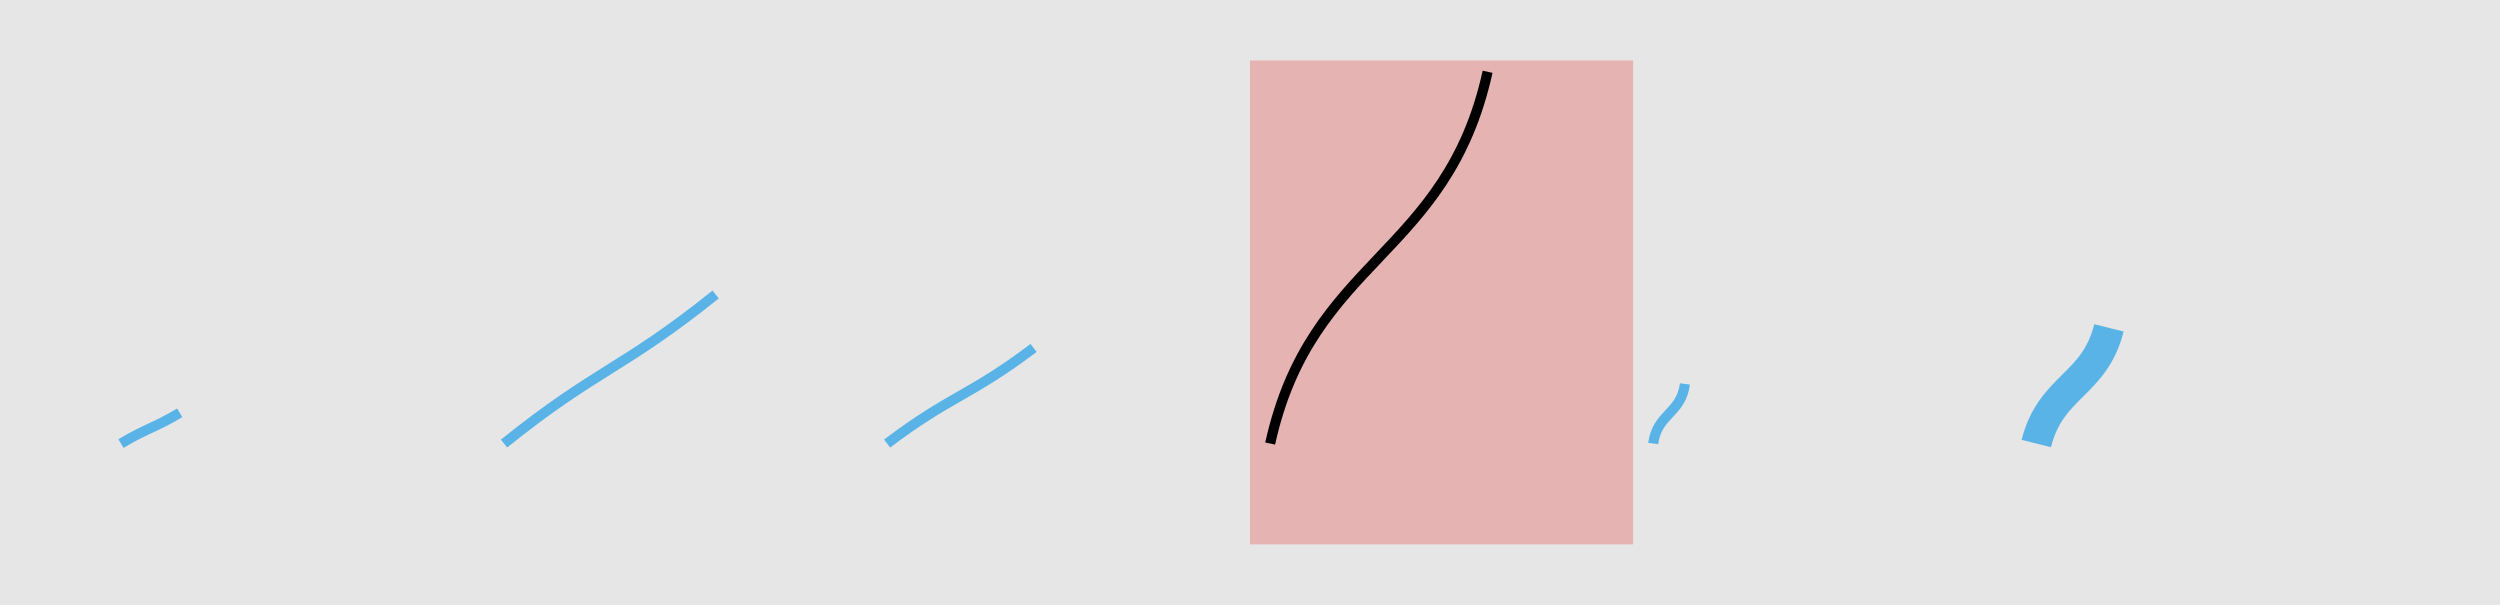 <?xml version="1.0" encoding="UTF-8"?>
<svg xmlns="http://www.w3.org/2000/svg" xmlns:xlink="http://www.w3.org/1999/xlink" width="1240pt" height="300pt" viewBox="0 0 1240 300" version="1.1">
<g id="surface2346">
<rect x="0" y="0" width="1240" height="300" style="fill:rgb(90%,90%,90%);fill-opacity:1;stroke:none;"/>
<path style=" stroke:none;fill-rule:nonzero;fill:rgb(90%,50%,50%);fill-opacity:0.5;" d="M 620 270 L 810 270 L 810 30 L 620 30 Z M 620 270 "/>
<path style="fill:none;stroke-width:5;stroke-linecap:butt;stroke-linejoin:miter;stroke:rgb(35%,70%,90%);stroke-opacity:1;stroke-miterlimit:10;" d="M 60 220 C 72.766 212.379 76.375 212.379 89.141 204.758 "/>
<path style="fill:none;stroke-width:5;stroke-linecap:butt;stroke-linejoin:miter;stroke:rgb(35%,70%,90%);stroke-opacity:1;stroke-miterlimit:10;" d="M 250 220 C 295.988 183.027 308.961 183.027 354.949 146.059 "/>
<path style="fill:none;stroke-width:5;stroke-linecap:butt;stroke-linejoin:miter;stroke:rgb(35%,70%,90%);stroke-opacity:1;stroke-miterlimit:10;" d="M 440 220 C 471.328 196.285 481.316 196.285 512.648 172.574 "/>
<path style="fill:none;stroke-width:5;stroke-linecap:butt;stroke-linejoin:miter;stroke:rgb(0%,0%,0%);stroke-opacity:1;stroke-miterlimit:10;" d="M 630 220 C 650.359 127.801 717.488 127.801 737.848 35.602 "/>
<path style="fill:none;stroke-width:5;stroke-linecap:butt;stroke-linejoin:miter;stroke:rgb(35%,70%,90%);stroke-opacity:1;stroke-miterlimit:10;" d="M 820 220 C 821.871 205.211 833.848 205.211 835.719 190.426 "/>
<path style="fill:none;stroke-width:15;stroke-linecap:butt;stroke-linejoin:miter;stroke:rgb(35%,70%,90%);stroke-opacity:1;stroke-miterlimit:10;" d="M 1010 220 C 1017.156 191.312 1038.871 191.312 1046.031 162.625 "/>
</g>
</svg>
